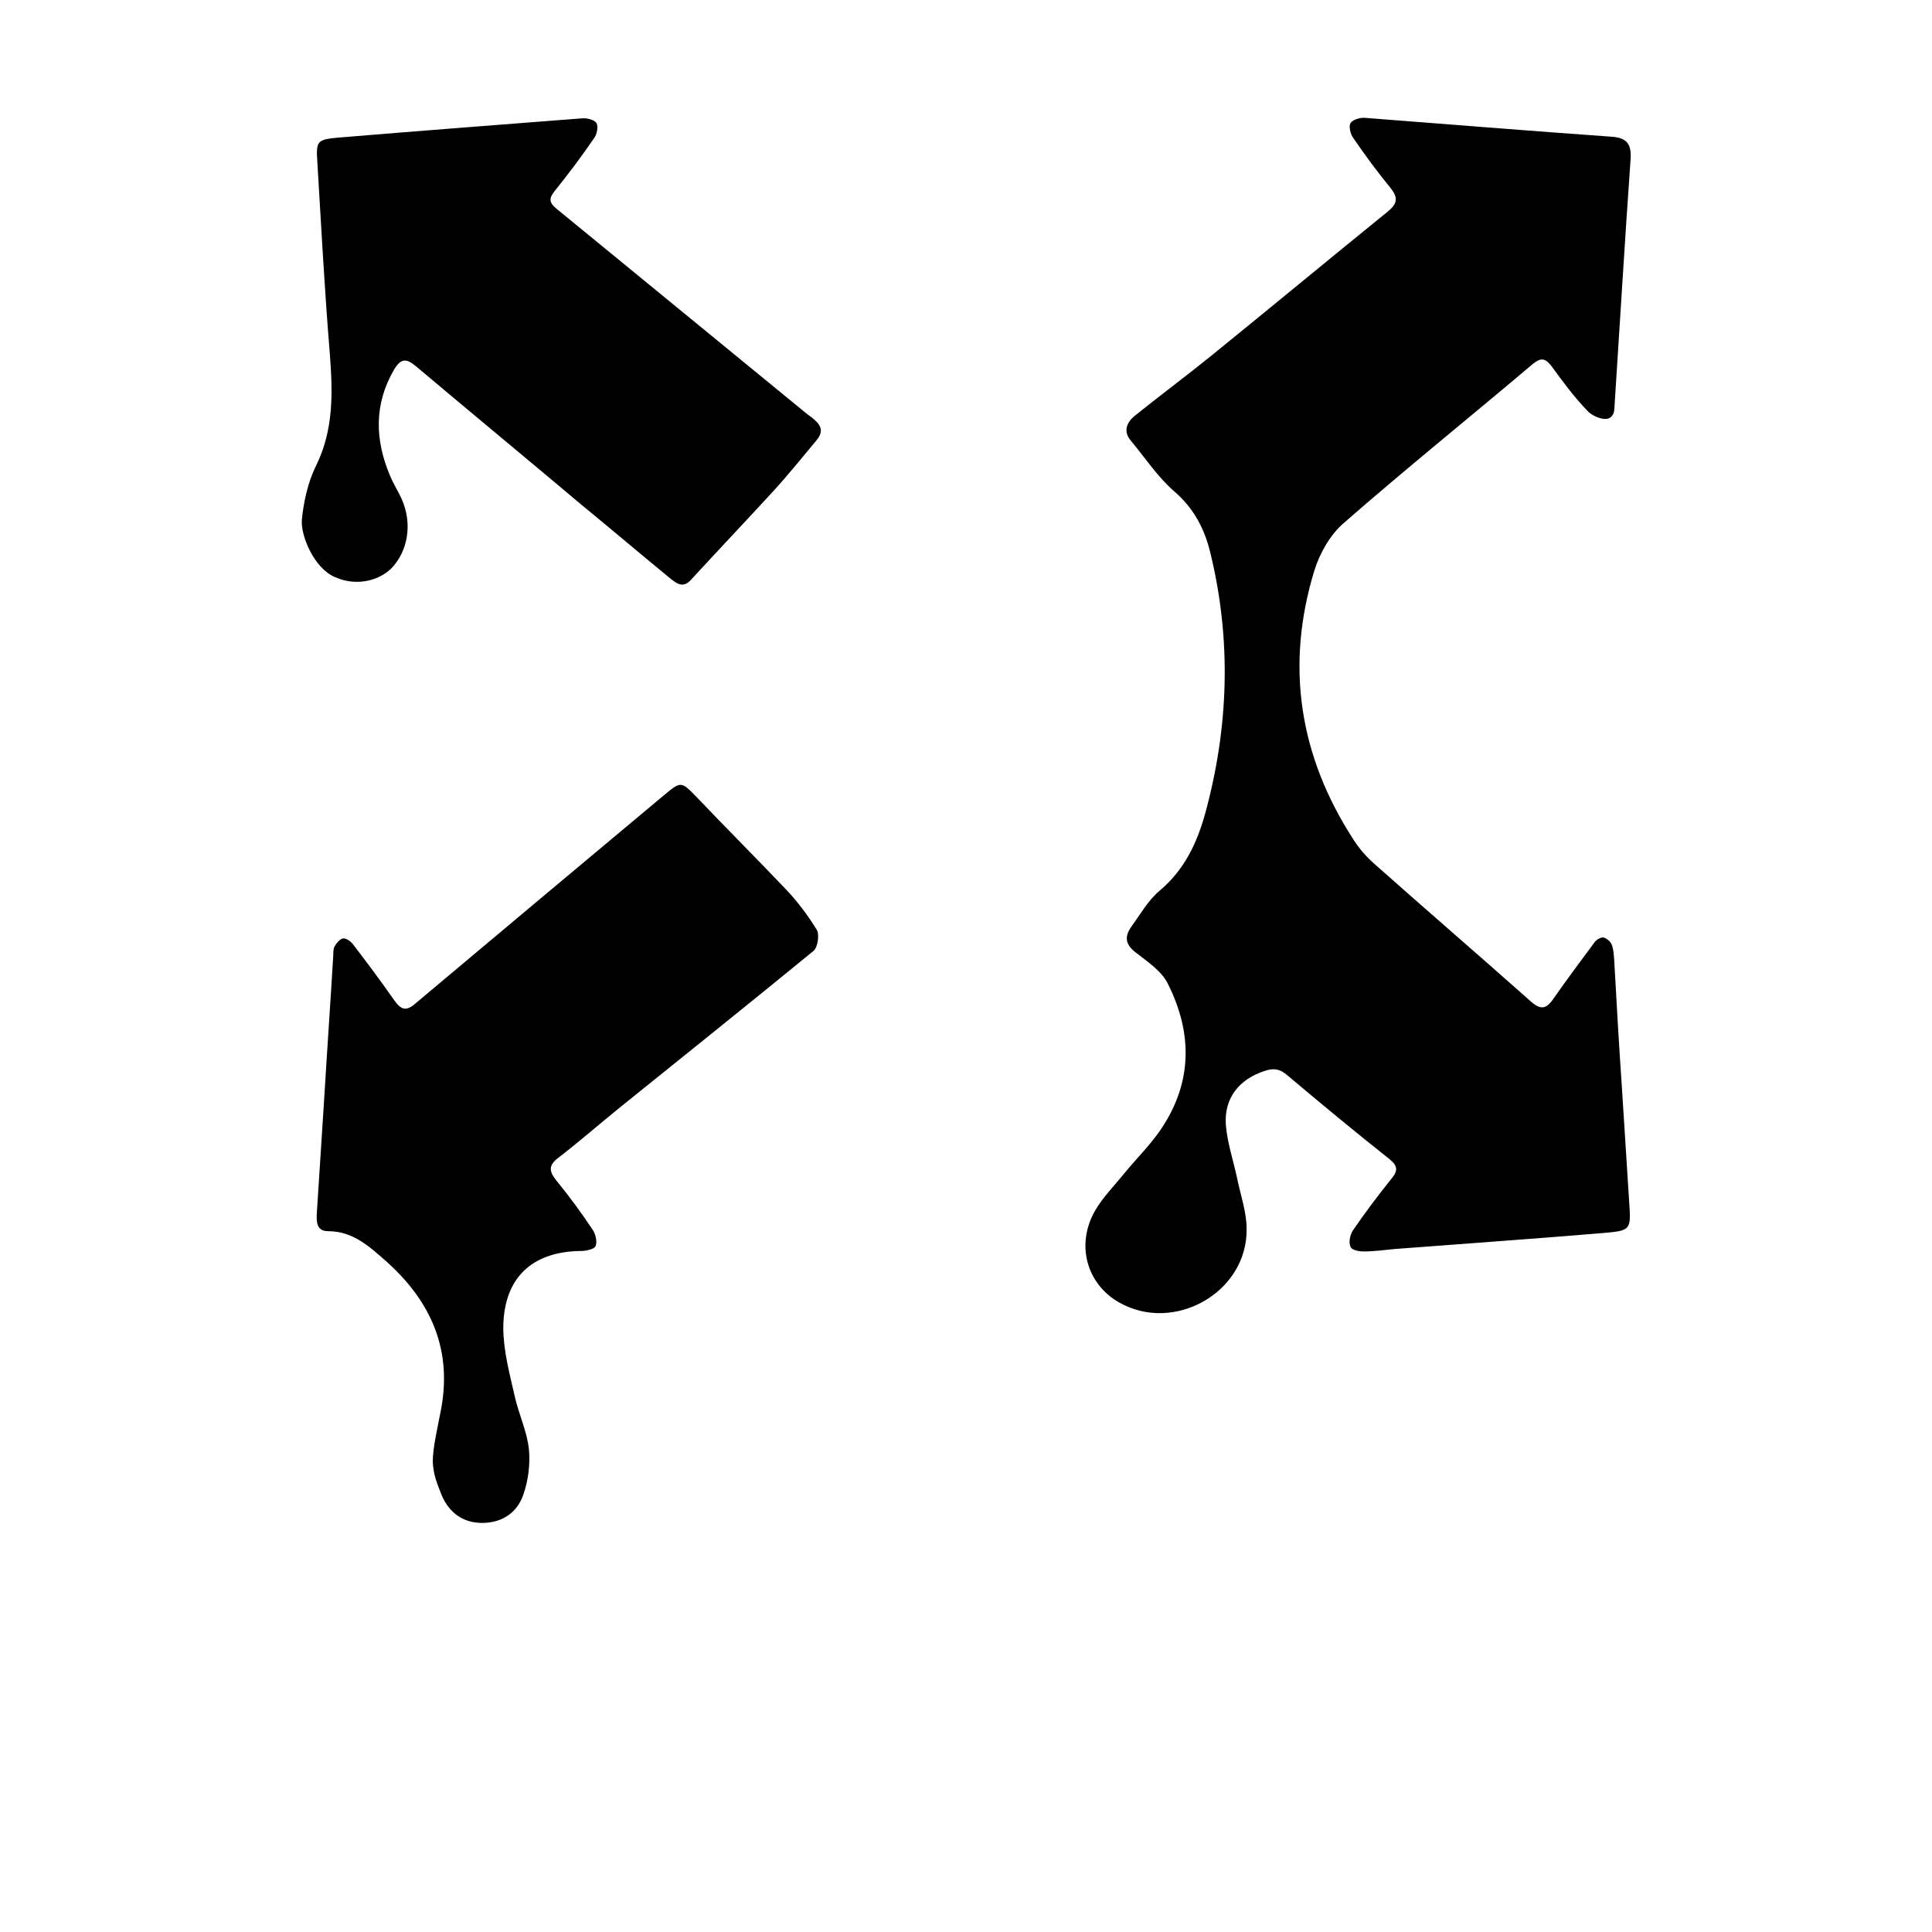 <?xml version="1.0" encoding="utf-8"?>
<!-- Generator: Adobe Illustrator 23.0.6, SVG Export Plug-In . SVG Version: 6.00 Build 0)  -->
<svg version="1.1" id="Layer_1" xmlns="http://www.w3.org/2000/svg" xmlns:xlink="http://www.w3.org/1999/xlink" x="0px" y="0px"
	 viewBox="0 0 400 400" enable-background="new 0 0 400 400" xml:space="preserve">
<path d="M335.8,225.2c0.5,7.9,1,15.7,1.5,23.6c0.4,5.9,0.4,6-5.6,6.5c-14.3,1.2-28.7,2.2-43,3.3c-2.1,0.2-4.2,0.5-6.4,0.5
	c-1,0-2.5-0.3-2.7-1c-0.4-0.9-0.1-2.3,0.4-3.2c2.6-3.8,5.3-7.4,8.2-11c1.3-1.6,1.1-2.6-0.5-3.9c-7.2-5.7-14.2-11.5-21.2-17.4
	c-1.5-1.3-2.8-1.5-4.6-0.9c-5.3,1.7-8.5,5.6-8.1,11.2c0.3,3.7,1.5,7.2,2.3,10.9c0.7,3.5,2,7.1,2,10.6c0.2,13.2-15.1,21.8-26.5,15.2
	c-6.6-3.8-8.9-11.9-4.9-18.9c1.6-2.8,4-5.2,6.1-7.8c2.3-2.8,4.9-5.4,7-8.3c7.1-9.9,7.3-20.5,1.9-31.1c-1.3-2.5-4-4.3-6.3-6.1
	c-2.2-1.6-2.8-3.2-1.2-5.5c1.9-2.6,3.5-5.5,5.9-7.5c5.1-4.3,7.7-9.8,9.4-15.9c4.9-17.9,5.5-35.9,1.1-54c-1.2-5-3.4-9.2-7.4-12.7
	c-3.5-3-6.1-7-9.1-10.6c-1.6-1.9-0.8-3.7,0.7-5c5.2-4.2,10.6-8.2,15.8-12.4c12.2-9.9,24.4-20,36.6-29.9c2.1-1.7,2.4-2.9,0.6-5.1
	c-2.7-3.3-5.2-6.7-7.6-10.2c-0.6-0.8-1-2.4-0.6-3.1c0.4-0.7,2-1.2,3-1.1c17,1.3,34,2.7,51,3.9c3.2,0.2,4.2,1.5,4,4.6
	c-1.2,16.9-2.2,33.8-3.3,50.7c-0.1,1,0.1,2.2-1,2.9c-1.1,0.7-3.6-0.3-4.6-1.4c-2.7-2.8-5.1-6-7.4-9.2c-1.3-1.7-2.2-2-4-0.5
	c-13,11-26.3,21.7-39.1,32.9c-2.8,2.4-5,6.3-6.1,9.9c-6,19.7-3.1,38.3,8.1,55.6c1.2,1.9,2.7,3.6,4.4,5.1
	c10.7,9.5,21.6,18.9,32.3,28.4c2,1.8,3.2,1.7,4.7-0.5c2.8-4,5.7-7.9,8.6-11.8c0.4-0.5,1.3-1,1.8-0.9c0.7,0.2,1.5,0.9,1.7,1.5
	c0.4,1,0.4,2.1,0.5,3.1C334.7,207.8,335.2,216.5,335.8,225.2C335.8,225.2,335.8,225.2,335.8,225.2z"/>
<path d="M89.6,302.6c0-2.8,1-7.1,1.6-10.2c2.6-12.8-1.9-23-11.4-31.4c-3.4-3-6.8-6.1-11.9-6.1c-2.4,0-2.4-2-2.3-3.8
	c0.5-7.8,1-15.5,1.5-23.3c0.6-10,1.3-20,1.9-30c0-0.6,0-1.4,0.3-1.9c0.4-0.7,1.1-1.5,1.7-1.6c0.6-0.1,1.5,0.5,2,1.1
	c3,3.9,5.9,7.8,8.7,11.8c1.5,2.1,2.6,2.1,4.5,0.4c17-14.3,34.1-28.6,51.2-42.9c3.6-3,3.6-3,6.9,0.4c6,6.3,12.2,12.5,18.2,18.8
	c2.5,2.6,4.7,5.5,6.6,8.6c0.6,1,0.2,3.7-0.7,4.4c-13.3,10.9-26.8,21.7-40.2,32.5c-4.2,3.4-8.3,7-12.6,10.3c-2.1,1.6-1.9,2.8-0.5,4.6
	c2.7,3.3,5.2,6.7,7.6,10.3c0.6,0.9,1,2.5,0.6,3.4c-0.2,0.6-1.9,1-3,1c-10.1,0.1-16,5.5-16.1,15.8c0,4.8,1.3,9.6,2.4,14.4
	c0.8,3.6,2.5,7.1,2.9,10.8c0.3,3-0.1,6.4-1.1,9.3c-1.2,3.7-4.2,5.9-8.3,6c-4.1,0.1-7-2-8.6-5.6C90.6,307.4,89.7,305.4,89.6,302.6z"
	/>
<path d="M62.5,107.6c0.3-3.3,1.2-7.7,2.9-11.1c3.7-7.5,3.5-15.1,2.9-23.1c-1.1-13.3-1.8-26.6-2.6-39.9c-0.3-4.3,0-4.6,4.2-5
	c16.9-1.4,33.8-2.7,50.6-4c1-0.1,2.6,0.3,3,1c0.4,0.7,0.1,2.3-0.5,3.1c-2.6,3.8-5.3,7.4-8.2,11c-1.2,1.5-1.1,2.4,0.4,3.6
	c17,13.9,33.9,27.8,50.9,41.7c0.6,0.5,1.2,1,1.8,1.4c1.8,1.4,2.9,2.7,1.2,4.8c-3,3.6-5.9,7.2-9.1,10.7c-5.6,6.1-11.3,12.1-16.9,18.2
	c-1.7,1.9-3,0.8-4.4-0.3c-6.1-5-12.1-10.1-18.2-15.1c-11.4-9.6-22.9-19.1-34.3-28.7c-2.1-1.8-3.2-1.7-4.6,0.6
	c-4.2,7.2-4,14.6-0.8,22.1c0.7,1.7,1.7,3.2,2.4,4.8c2.2,5,1.3,10.7-2.2,14.3c-2.9,2.8-7.6,3.6-11.6,1.8
	C65,117.7,62.2,110.8,62.5,107.6z"/>
</svg>
